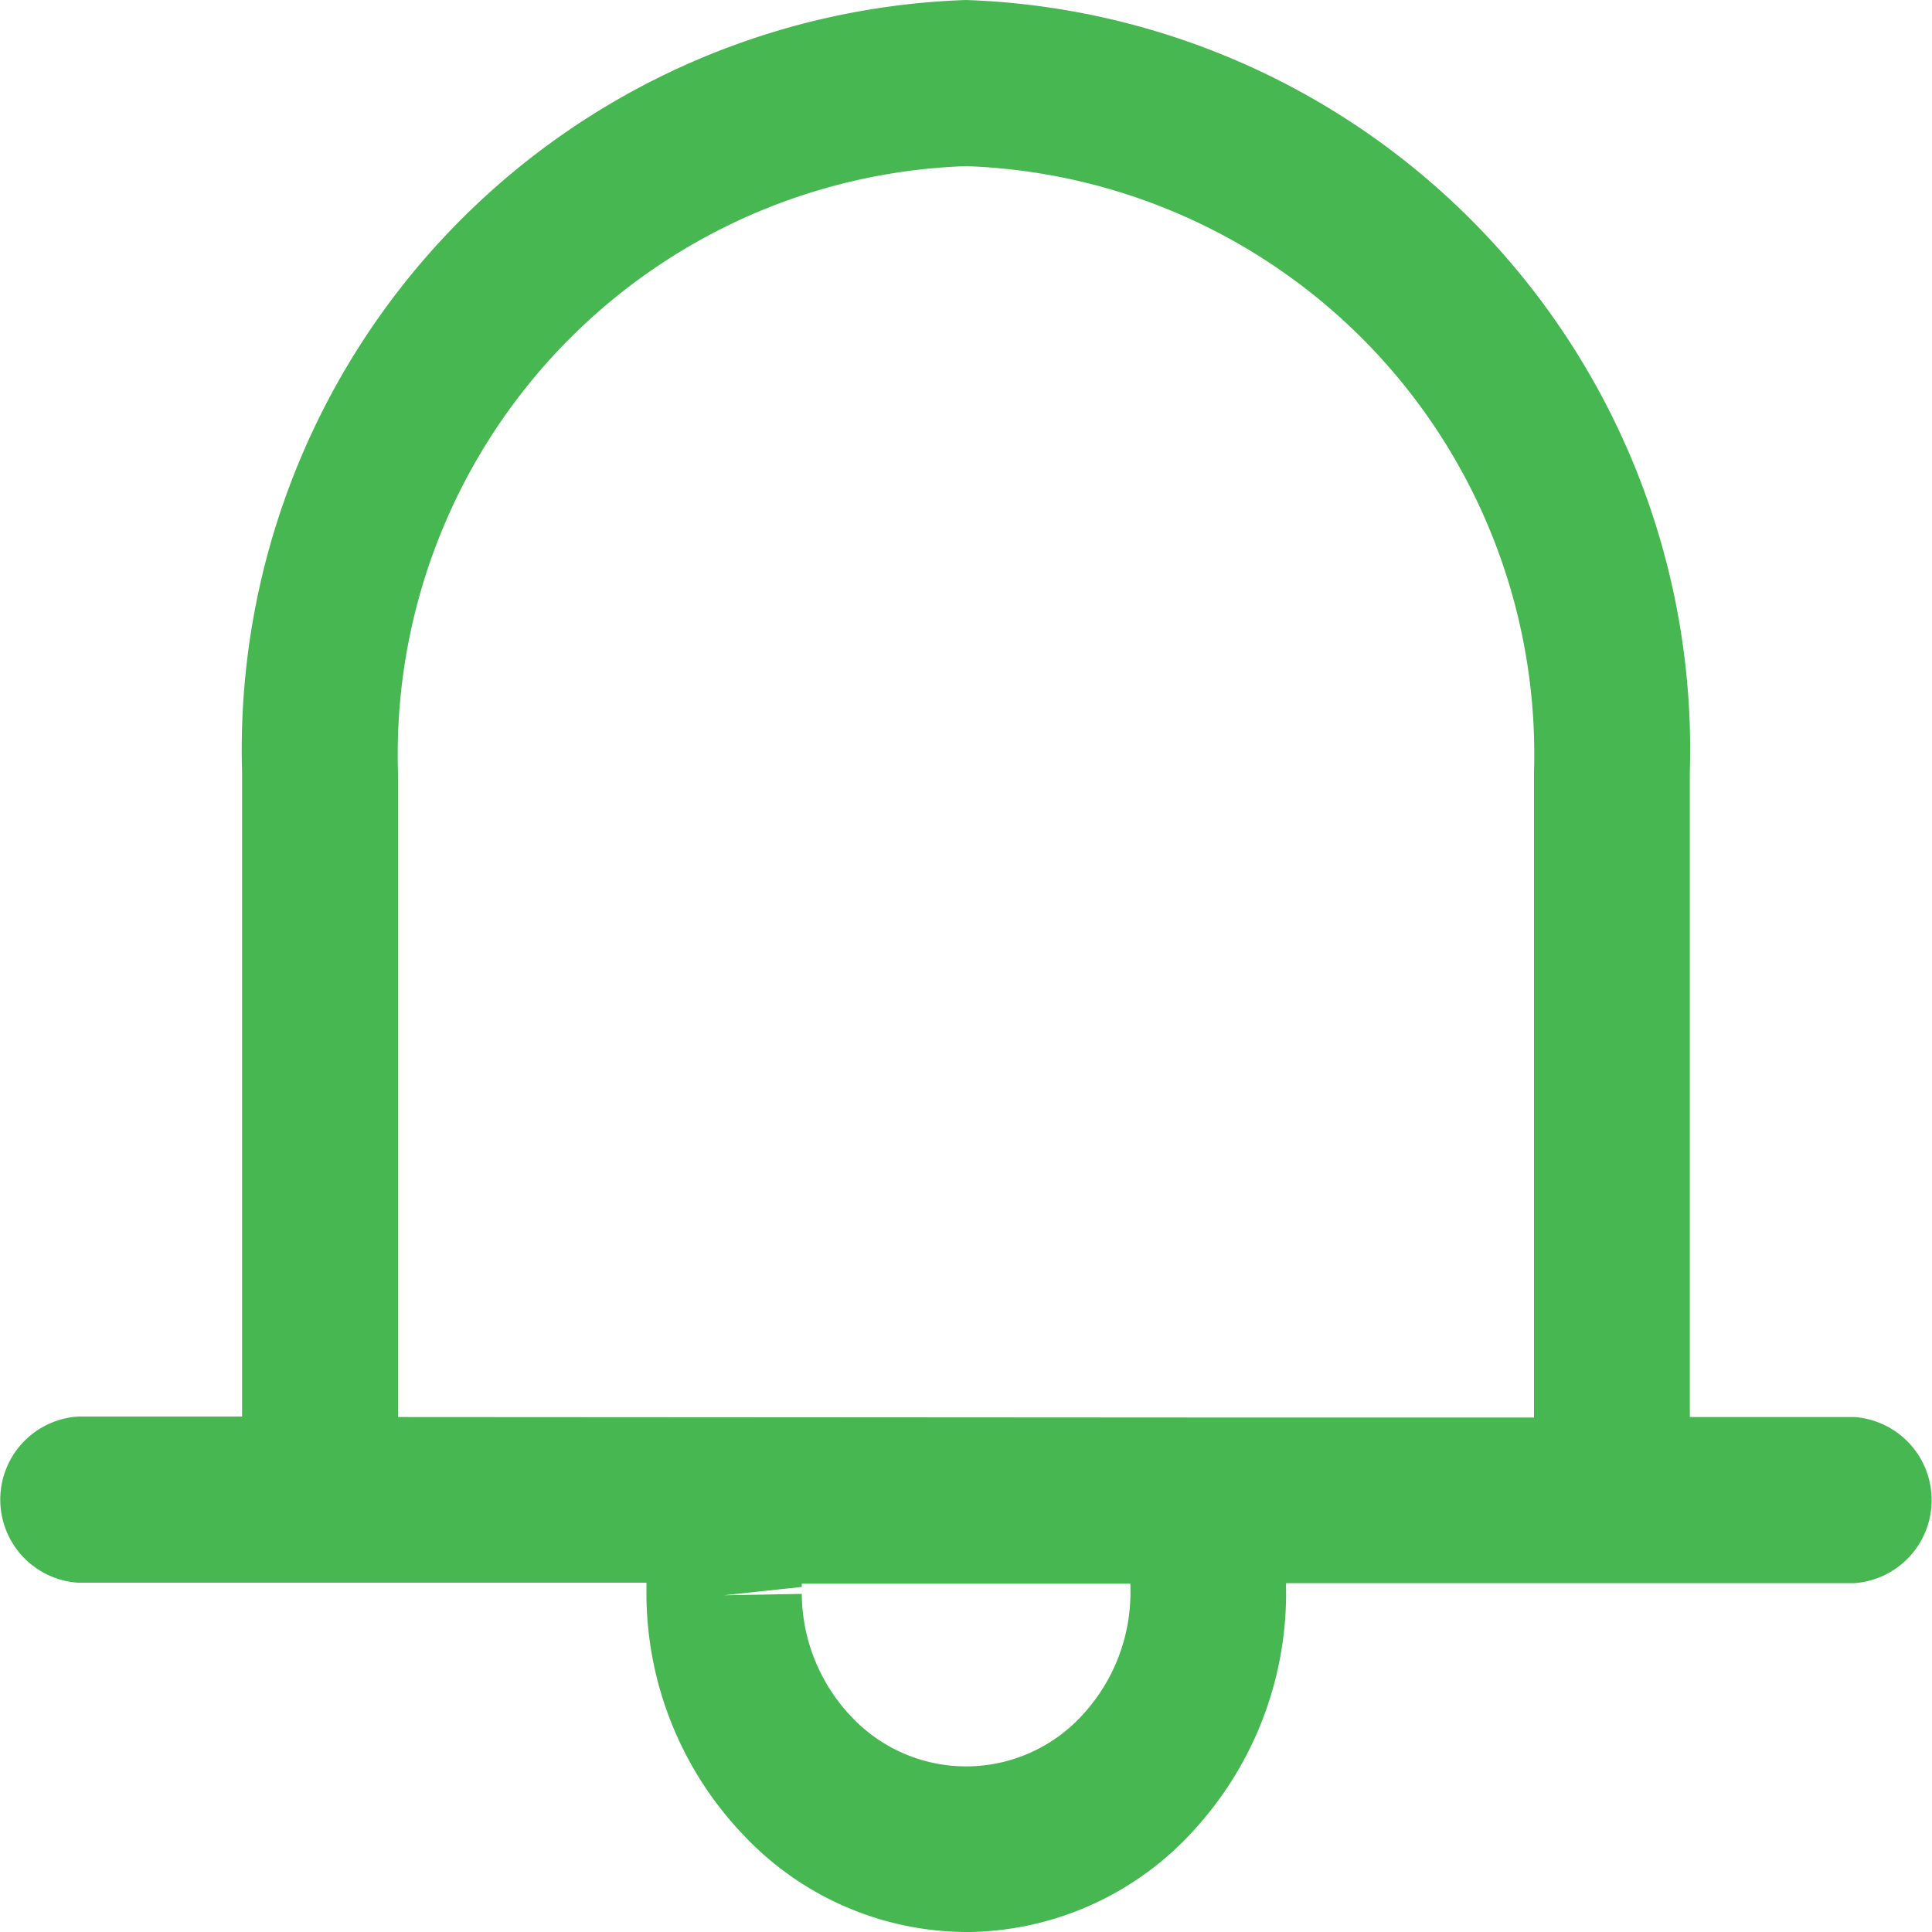 <svg id="구성_요소_58_1" data-name="구성 요소 58 – 1" xmlns="http://www.w3.org/2000/svg" xmlns:xlink="http://www.w3.org/1999/xlink" width="20" height="20" viewBox="0 0 20 20">
  <defs>
    <clipPath id="clip-path">
      <rect id="사각형_257" data-name="사각형 257" width="20" height="20" fill="#47b752"/>
    </clipPath>
  </defs>
  <g id="그룹_28" data-name="그룹 28" clip-path="url(#clip-path)">
    <path id="패스_62" data-name="패스 62" d="M10,20a3.183,3.183,0,0,1-2.3-1,3.624,3.624,0,0,1-1.008-2.482v-.134H.806a.862.862,0,0,1,0-1.72h1.7V7.991A7.763,7.763,0,0,1,10,0a7.763,7.763,0,0,1,7.493,7.991v6.678h1.7a.862.862,0,0,1,0,1.72h-5.88v.034a3.63,3.63,0,0,1-.933,2.5A3.2,3.2,0,0,1,10.053,20H10M8.3,16.5a1.862,1.862,0,0,0,.517,1.275,1.629,1.629,0,0,0,2.406-.041,1.867,1.867,0,0,0,.479-1.292v-.048H8.3v.034l-.806.086Zm4.209-1.826H15.88V7.991A6.092,6.092,0,0,0,10,1.72,6.092,6.092,0,0,0,4.12,7.991v6.678Z" transform="translate(0 0)" fill="#47b752"/>
  </g>
</svg>
